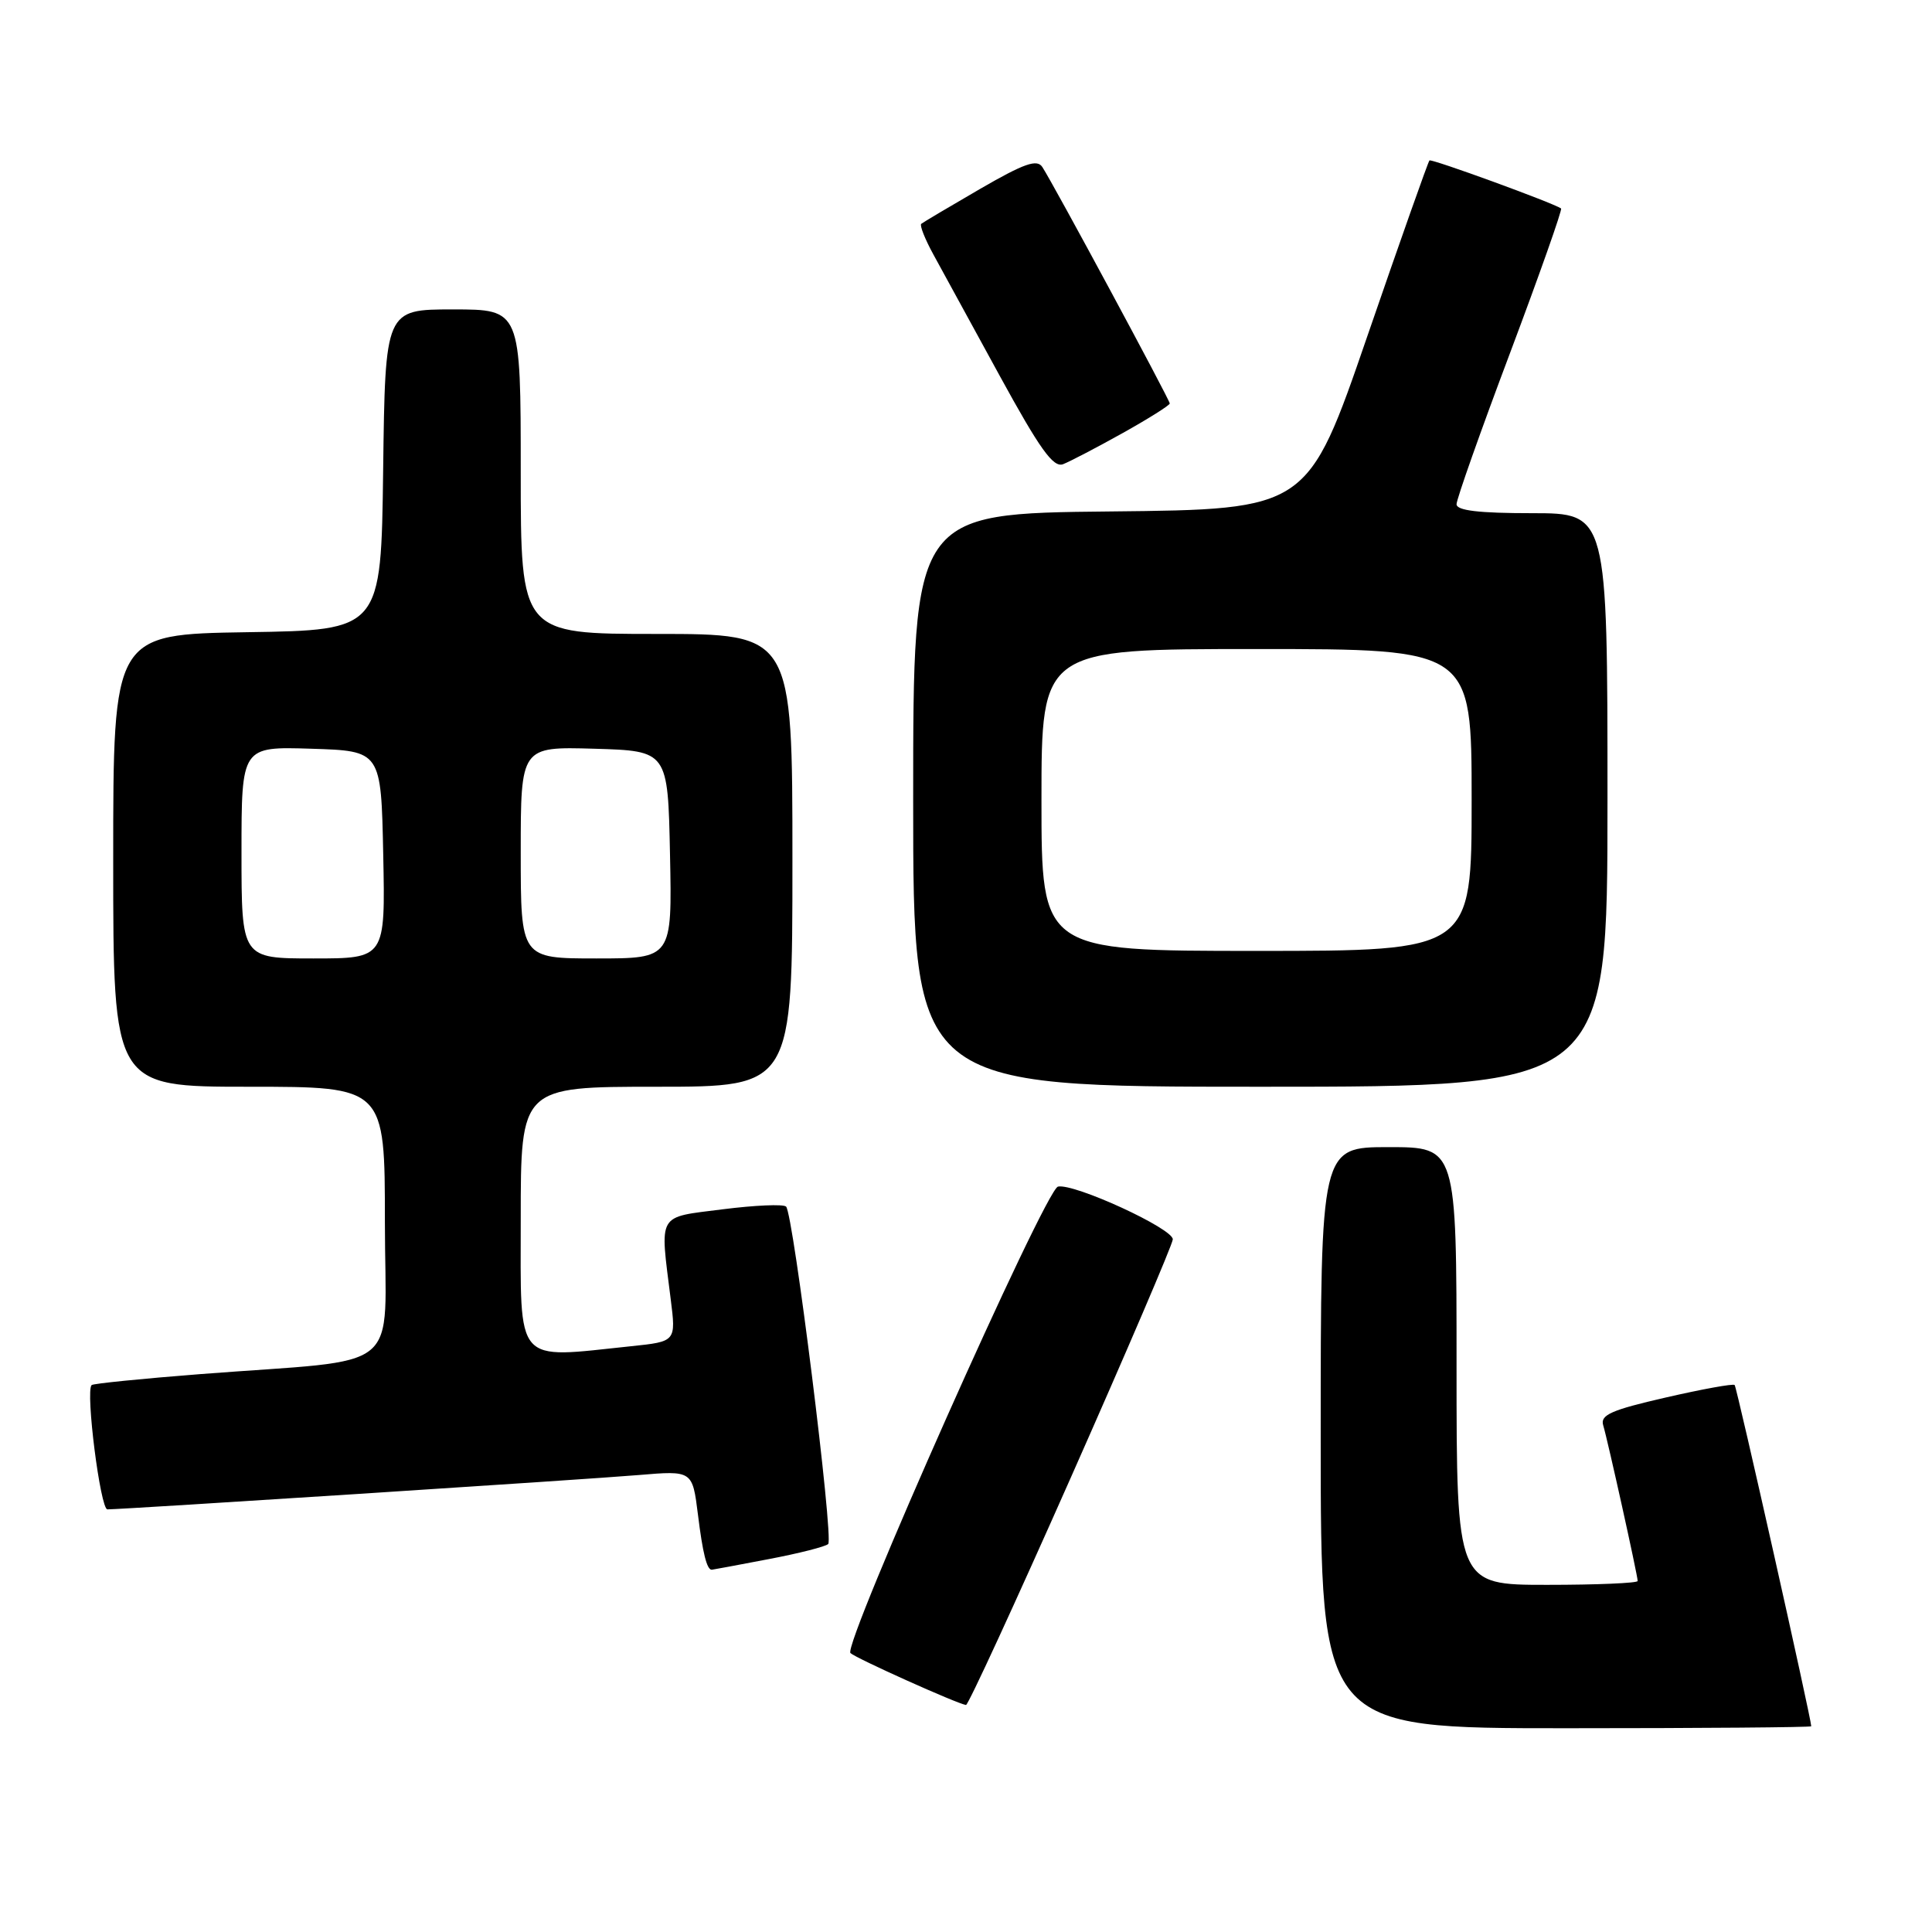 <?xml version="1.0" encoding="UTF-8" standalone="no"?>
<!DOCTYPE svg PUBLIC "-//W3C//DTD SVG 1.1//EN" "http://www.w3.org/Graphics/SVG/1.1/DTD/svg11.dtd" >
<svg xmlns="http://www.w3.org/2000/svg" xmlns:xlink="http://www.w3.org/1999/xlink" version="1.1" viewBox="0 0 256 256">
 <g >
 <path fill="currentColor"
d=" M 240.00 228.74 C 240.00 227.76 230.14 183.80 229.85 183.52 C 229.65 183.32 225.54 184.07 220.71 185.18 C 213.50 186.83 212.02 187.49 212.43 188.85 C 213.03 190.83 217.00 208.76 217.00 209.49 C 217.00 209.77 211.60 210.00 205.00 210.00 C 193.00 210.00 193.00 210.00 193.00 181.00 C 193.00 152.00 193.00 152.00 184.00 152.00 C 175.00 152.00 175.00 152.00 175.00 190.50 C 175.00 229.00 175.00 229.00 207.50 229.00 C 225.38 229.00 240.00 228.88 240.00 228.74 Z  M 141.90 195.76 C 149.27 179.13 155.35 164.94 155.40 164.23 C 155.51 162.83 142.37 156.78 140.19 157.23 C 138.51 157.58 111.61 218.03 112.69 219.04 C 113.43 219.74 126.83 225.76 128.00 225.92 C 128.28 225.96 134.53 212.39 141.90 195.76 Z  M 101.81 206.60 C 105.83 205.84 109.40 204.93 109.74 204.59 C 110.49 203.85 105.11 160.77 104.16 159.88 C 103.80 159.53 100.01 159.70 95.75 160.24 C 86.98 161.36 87.43 160.59 88.87 172.13 C 89.58 177.76 89.58 177.76 83.64 178.38 C 68.04 180.01 69.00 181.12 69.00 161.50 C 69.00 144.00 69.00 144.00 87.00 144.00 C 105.00 144.00 105.00 144.00 105.00 114.00 C 105.00 84.00 105.00 84.00 87.00 84.00 C 69.00 84.00 69.00 84.00 69.00 62.50 C 69.00 41.00 69.00 41.00 60.02 41.00 C 51.04 41.00 51.04 41.00 50.77 62.25 C 50.50 83.50 50.50 83.50 32.75 83.77 C 15.00 84.05 15.00 84.05 15.00 114.02 C 15.00 144.00 15.00 144.00 33.00 144.00 C 51.00 144.00 51.00 144.00 51.00 161.93 C 51.00 182.42 54.01 179.95 26.50 182.08 C 18.80 182.68 12.34 183.33 12.14 183.53 C 11.31 184.35 13.30 200.00 14.23 200.00 C 16.32 200.00 77.77 196.03 84.63 195.45 C 91.75 194.85 91.75 194.85 92.48 200.68 C 93.11 205.80 93.66 208.00 94.31 208.00 C 94.41 208.00 97.79 207.37 101.81 206.60 Z  M 213.00 106.00 C 213.00 68.00 213.00 68.00 203.00 68.00 C 195.93 68.00 193.00 67.65 193.00 66.81 C 193.00 66.15 196.19 57.12 200.10 46.74 C 204.00 36.36 207.04 27.75 206.85 27.62 C 205.73 26.86 189.67 21.00 189.41 21.26 C 189.23 21.44 185.53 31.91 181.18 44.54 C 173.28 67.50 173.28 67.50 147.14 67.77 C 121.00 68.03 121.00 68.03 121.00 106.02 C 121.00 144.00 121.00 144.00 167.00 144.00 C 213.00 144.00 213.00 144.00 213.00 106.00 Z  M 148.75 57.39 C 152.19 55.47 155.00 53.70 155.00 53.46 C 155.00 52.99 139.63 24.46 138.12 22.14 C 137.42 21.05 135.73 21.64 129.87 25.03 C 125.82 27.38 122.31 29.46 122.07 29.66 C 121.84 29.86 122.57 31.70 123.70 33.76 C 124.83 35.82 128.78 43.04 132.48 49.82 C 137.78 59.50 139.56 62.00 140.86 61.51 C 141.76 61.16 145.31 59.31 148.75 57.39 Z  M 32.00 112.96 C 32.00 98.92 32.00 98.92 41.25 99.21 C 50.50 99.50 50.50 99.50 50.78 113.25 C 51.06 127.00 51.06 127.00 41.53 127.00 C 32.00 127.00 32.00 127.00 32.00 112.96 Z  M 69.00 112.96 C 69.00 98.93 69.00 98.93 78.75 99.21 C 88.50 99.50 88.50 99.50 88.78 113.25 C 89.06 127.00 89.06 127.00 79.03 127.00 C 69.00 127.00 69.00 127.00 69.00 112.96 Z  M 138.00 106.00 C 138.00 86.00 138.00 86.00 166.50 86.00 C 195.00 86.00 195.00 86.00 195.00 106.00 C 195.00 126.00 195.00 126.00 166.50 126.00 C 138.00 126.00 138.00 126.00 138.00 106.00 Z "/>
</g>
</svg>